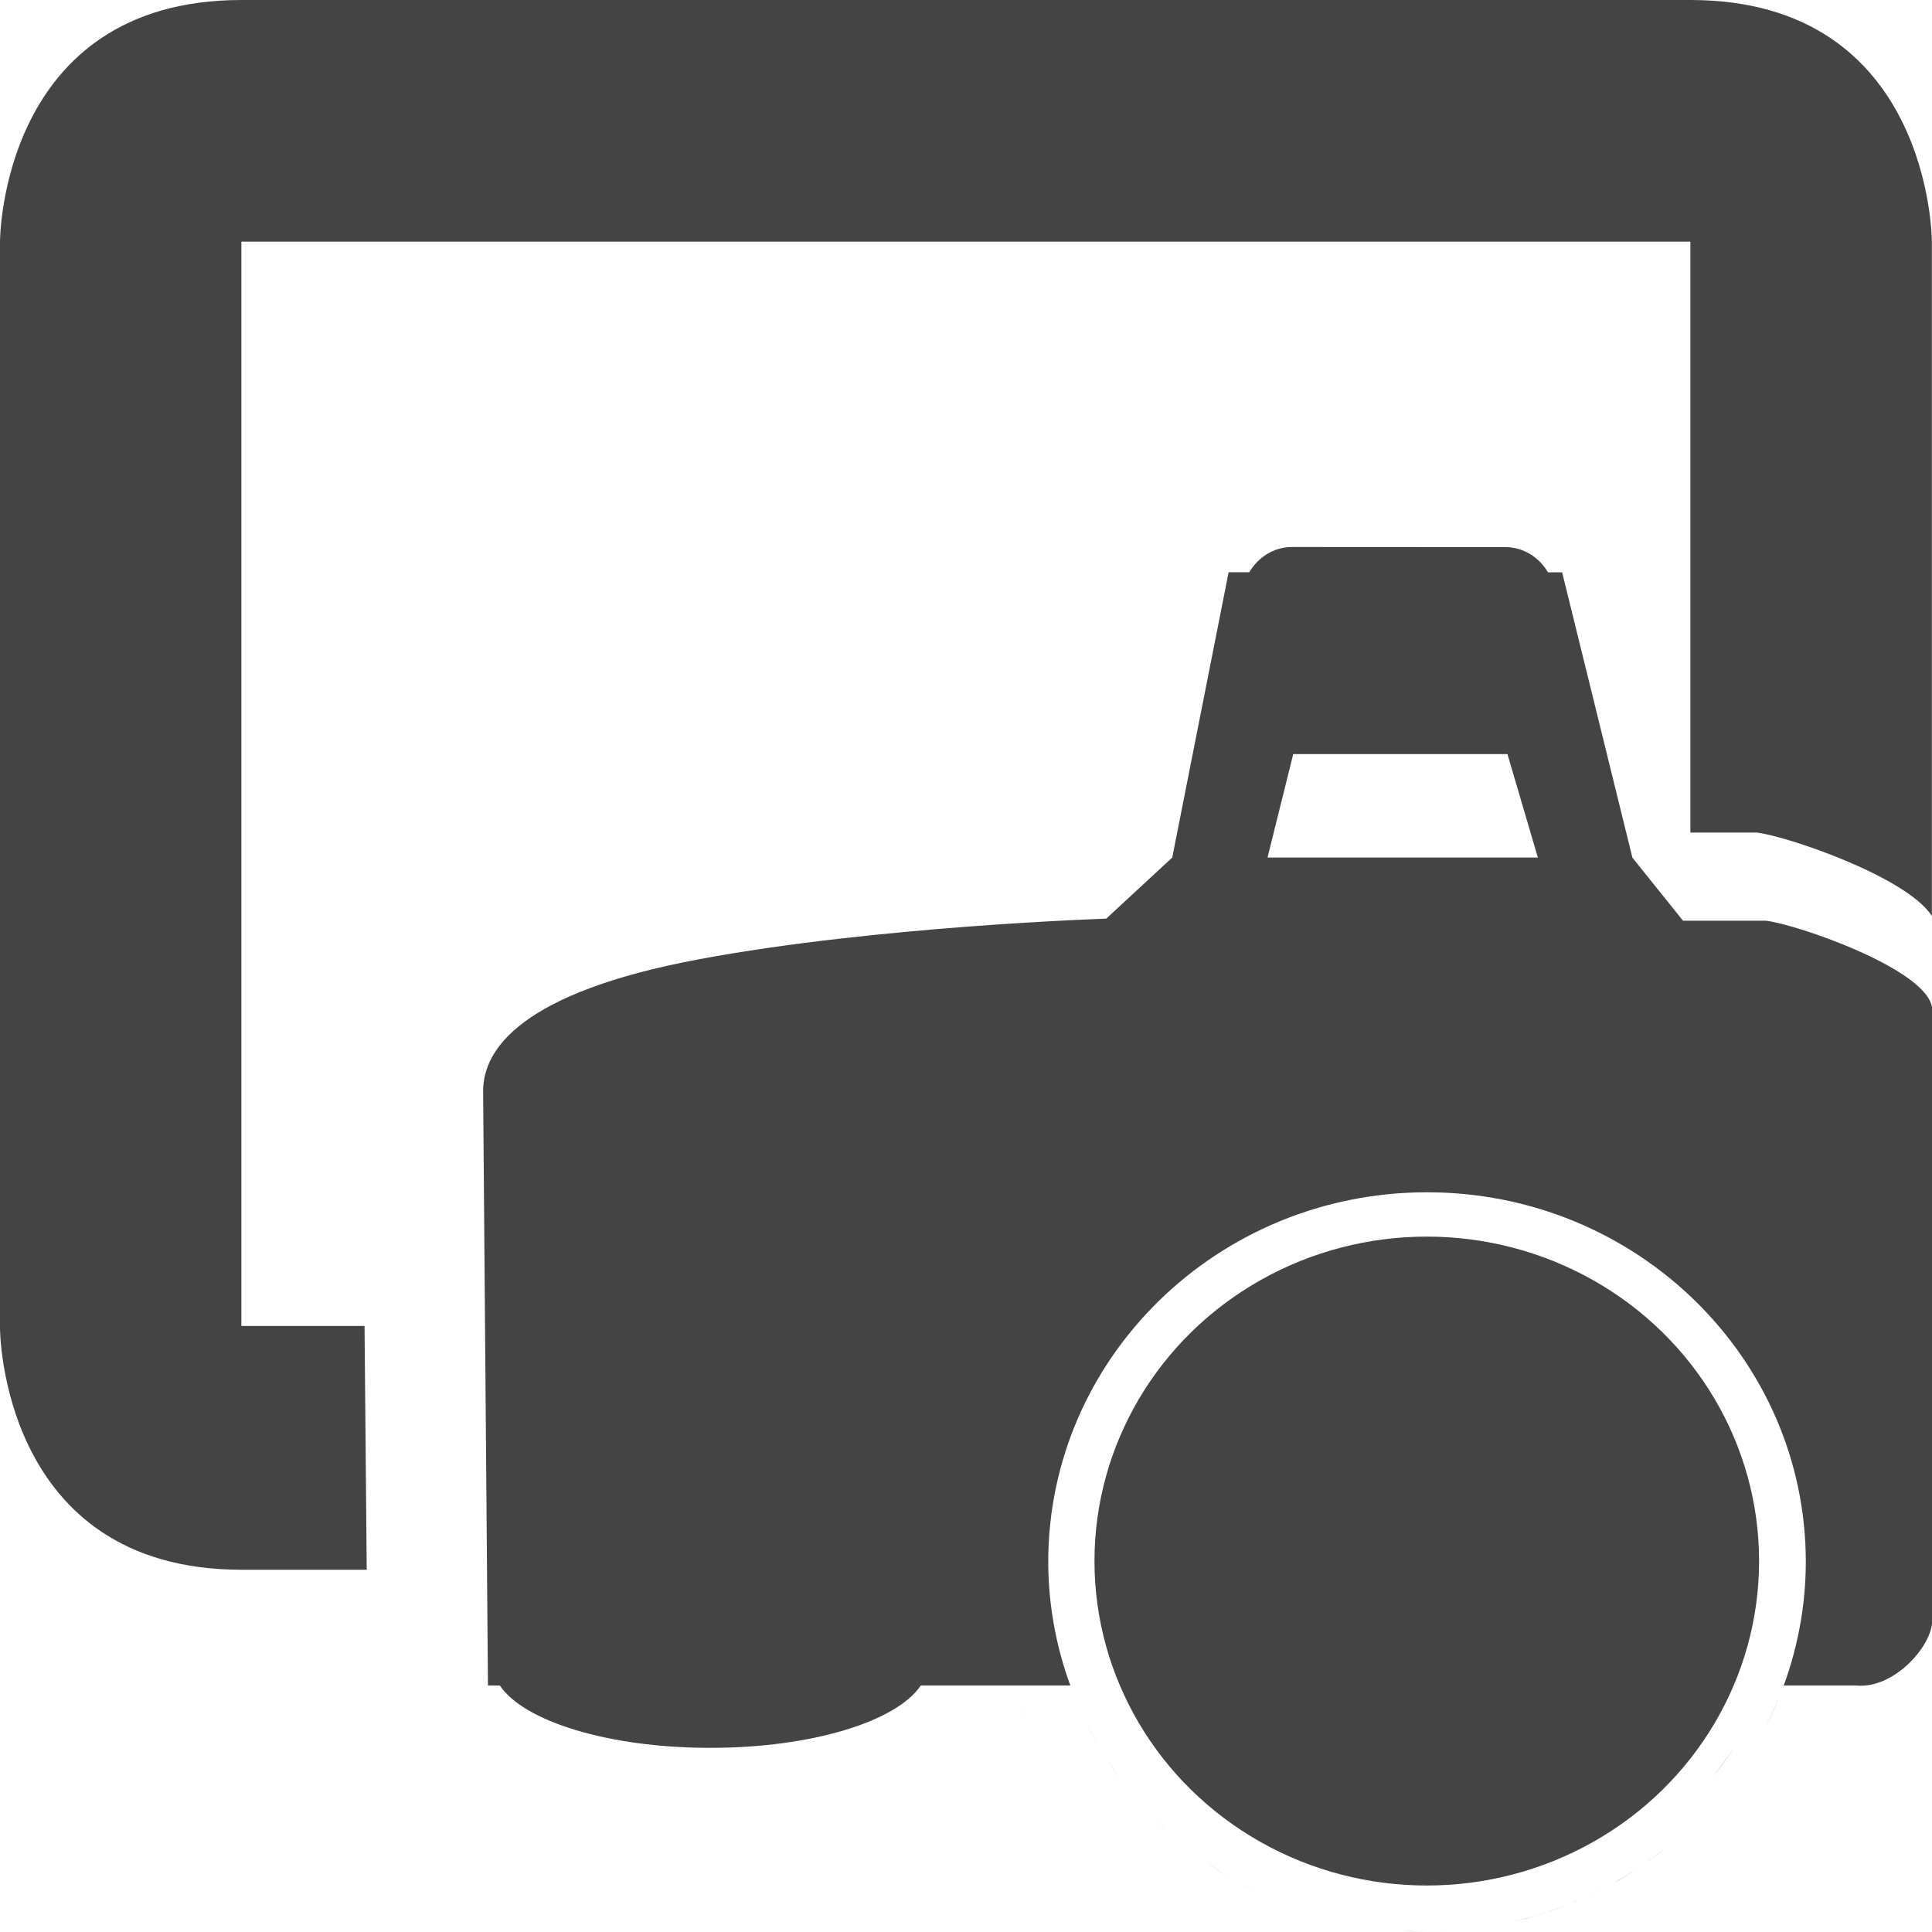 <svg width="16" height="16" version="1.1" xmlns="http://www.w3.org/2000/svg">
<path d="m2 0c-2 0-2 2-2 2v9s0 2 2 2h1.037l-0.018-2.019h-1.02v-8.98h12v4.894h0.549c0.253 0.029 1.246 0.369 1.451 0.691v-5.586s0-2-2-2h-12zm6.289 13.783c0.036 0.098 0.074 0.195 0.119 0.289-0.045-0.094-0.083-0.191-0.119-0.289zm0.131 0.312c0.046 0.095 0.097 0.187 0.152 0.277-0.055-0.09-0.106-0.183-0.152-0.277zm5.945 0.371c-0.06 0.09-0.123 0.177-0.191 0.262 0.069-0.084 0.132-0.171 0.191-0.262zm-0.201 0.273c-0.066 0.081-0.135 0.159-0.209 0.234 0.074-0.075 0.143-0.153 0.209-0.234z" fill="#444"/>
<g fill="#444">
<path d="m10.701 4.53c-0.154 5.1e-6 -0.282 0.086-0.355 0.209l-0.171-4.6e-6 -0.467 2.363-0.547 0.506s-1.899 0.061-3.371 0.336c-1.472 0.275-1.789 0.744-1.789 1.092l0.04 4.923 0.099-6.4e-5c0.197 0.296 0.899 0.516 1.743 0.516 0.843 1e-6 1.544-0.22 1.742-0.516l1.239 1e-6c-0.12-0.328-0.182-0.673-0.183-1.021-4.911e-4 -1.692 1.404-3.064 3.137-3.064 1.733 7.54e-5 3.138 1.372 3.137 3.064-0.001 0.348-0.063 0.693-0.183 1.021l0.602 9e-6c0.314 0.029 0.627-0.331 0.627-0.534v-5.074c-0.029-0.32-1.121-0.697-1.377-0.726l-0.686-7e-7 -0.419-0.522-0.582-2.363-0.117 1.1e-6c-0.073-0.123-0.201-0.209-0.355-0.209zm9e-3 1.715 1.774 8.3e-6 0.252 0.857-2.239-8.9e-6zm-1.846 7.717c0.033 0.09 0.07 0.178 0.111 0.265-0.041-0.087-0.078-0.175-0.111-0.265zm5.874 0.083c-0.037 0.092-0.078 0.182-0.123 0.27 0.046-0.088 0.087-0.178 0.123-0.27zm-5.753 0.204c0.042 0.087 0.089 0.172 0.14 0.255-0.051-0.083-0.097-0.168-0.14-0.255zm5.623 0.079c-0.047 0.089-0.098 0.176-0.153 0.26 0.055-0.084 0.106-0.171 0.153-0.26zm-5.476 0.187c0.048 0.078 0.1 0.154 0.154 0.227-0.055-0.073-0.106-0.149-0.154-0.227zm0.154 0.227c0.009 0.012 0.017 0.023 0.026 0.035-0.009-0.012-0.018-0.023-0.026-0.035zm0.026 0.035c0.051 0.066 0.105 0.13 0.162 0.192-0.057-0.062-0.111-0.126-0.162-0.192zm0.162 0.192c0.014 0.016 0.029 0.032 0.043 0.048-0.015-0.016-0.029-0.032-0.043-0.048zm0.043 0.048c0.055 0.058 0.113 0.114 0.173 0.167-0.06-0.054-0.118-0.109-0.173-0.167zm0.173 0.167c0.017 0.016 0.034 0.031 0.051 0.047-0.017-0.015-0.034-0.031-0.051-0.047zm0.051 0.047c0.062 0.053 0.126 0.103 0.192 0.151-0.066-0.048-0.13-0.098-0.192-0.151zm0.192 0.151c0.017 0.013 0.034 0.026 0.051 0.038-0.017-0.013-0.034-0.025-0.051-0.038zm0.051 0.038c0.065 0.046 0.132 0.089 0.201 0.129-0.069-0.041-0.136-0.084-0.201-0.129zm0.201 0.129c0.022 0.013 0.043 0.026 0.065 0.039-0.022-0.013-0.044-0.026-0.065-0.039zm0.065 0.039c0.07 0.039 0.141 0.075 0.213 0.108-0.072-0.033-0.144-0.069-0.213-0.108zm0.213 0.108c0.022 0.011 0.044 0.021 0.066 0.031-0.022-0.01-0.044-0.02-0.066-0.031zm0.066 0.031c0.064 0.028 0.13 0.054 0.196 0.078-0.066-0.024-0.132-0.05-0.196-0.078zm0.196 0.078c0.037 0.014 0.074 0.027 0.111 0.039-0.037-0.012-0.074-0.025-0.111-0.039zm0.111 0.039c0.055 0.017 0.111 0.033 0.167 0.047-0.056-0.014-0.112-0.03-0.167-0.047zm0.167 0.047c0.046 0.012 0.092 0.024 0.139 0.034-0.047-0.01-0.093-0.022-0.139-0.034zm0.139 0.034c0.054 0.011 0.109 0.021 0.163 0.029-0.055-0.008-0.109-0.018-0.163-0.029zm0.163 0.029c0.049 0.008 0.098 0.015 0.147 0.021-0.049-0.006-0.098-0.013-0.147-0.021zm0.147 0.021c0.055 0.006 0.109 0.01 0.164 0.013-0.055-3e-3 -0.11-0.007-0.164-0.013zm0.164 0.013c0.066 0.005 0.131 0.009 0.197 0.01-0.066-0.001-0.131-0.004-0.197-0.01zm0.197 0.01c0.088-8.16e-4 0.176-0.005 0.264-0.013-0.088 8e-3 -0.176 0.012-0.264 0.013zm0.264-0.013c0.052-0.005 0.103-0.011 0.154-0.018-0.051 0.007-0.103 0.013-0.154 0.018zm0.154-0.018c0.056-0.007 0.112-0.015 0.168-0.025-0.056 0.01-0.112 0.018-0.168 0.025zm0.168-0.025c0.04-8e-3 0.08-0.017 0.119-0.026-0.04 0.009-0.079 0.018-0.119 0.026zm0.119-0.026c0.063-0.014 0.126-0.03 0.189-0.047-0.062 0.018-0.125 0.033-0.189 0.047zm0.189-0.047c0.034-0.01 0.067-0.021 0.1-0.033-0.033 0.012-0.067 0.022-0.1 0.033zm0.1-0.033c0.069-0.022 0.138-0.047 0.205-0.074-0.067 0.027-0.136 0.051-0.205 0.074zm0.205-0.074c0.023-0.01 0.045-0.019 0.068-0.029-0.022 0.01-0.045 0.02-0.068 0.029zm0.068-0.029c0.073-0.031 0.146-0.065 0.216-0.102-0.071 0.037-0.143 0.071-0.216 0.102zm0.216-0.102c0.021-0.011 0.042-0.023 0.063-0.035-0.021 0.012-0.042 0.024-0.063 0.035zm0.063-0.035c0.07-0.038 0.138-0.079 0.204-0.123-0.066 0.043-0.135 0.084-0.204 0.123zm0.204-0.123c0.021-0.014 0.042-0.029 0.062-0.043-0.021 0.015-0.041 0.029-0.062 0.043zm0.062-0.043c0.065-0.044 0.128-0.091 0.189-0.141-0.061 0.049-0.124 0.096-0.189 0.141zm0.189-0.141c0.018-0.015 0.035-0.029 0.052-0.044-0.017 0.015-0.035 0.03-0.052 0.044zm0.052-0.044c0.066-0.055 0.129-0.113 0.19-0.173-0.061 0.06-0.124 0.118-0.19 0.173zm0.583-0.657c-0.055 0.083-0.114 0.164-0.177 0.241 0.063-0.077 0.122-0.158 0.177-0.241zm-0.185 0.252c-0.061 0.075-0.126 0.147-0.194 0.216 0.068-0.069 0.133-0.141 0.194-0.216z" color="#000000" display="block" stroke-width="1.671"/>
<ellipse transform="skewY(1.1439e-4)" cx="11.816" cy="12.928" rx="2.752" ry="2.687" color="#000000" display="block" stroke-width="1.669"/>
</g>
</svg>

